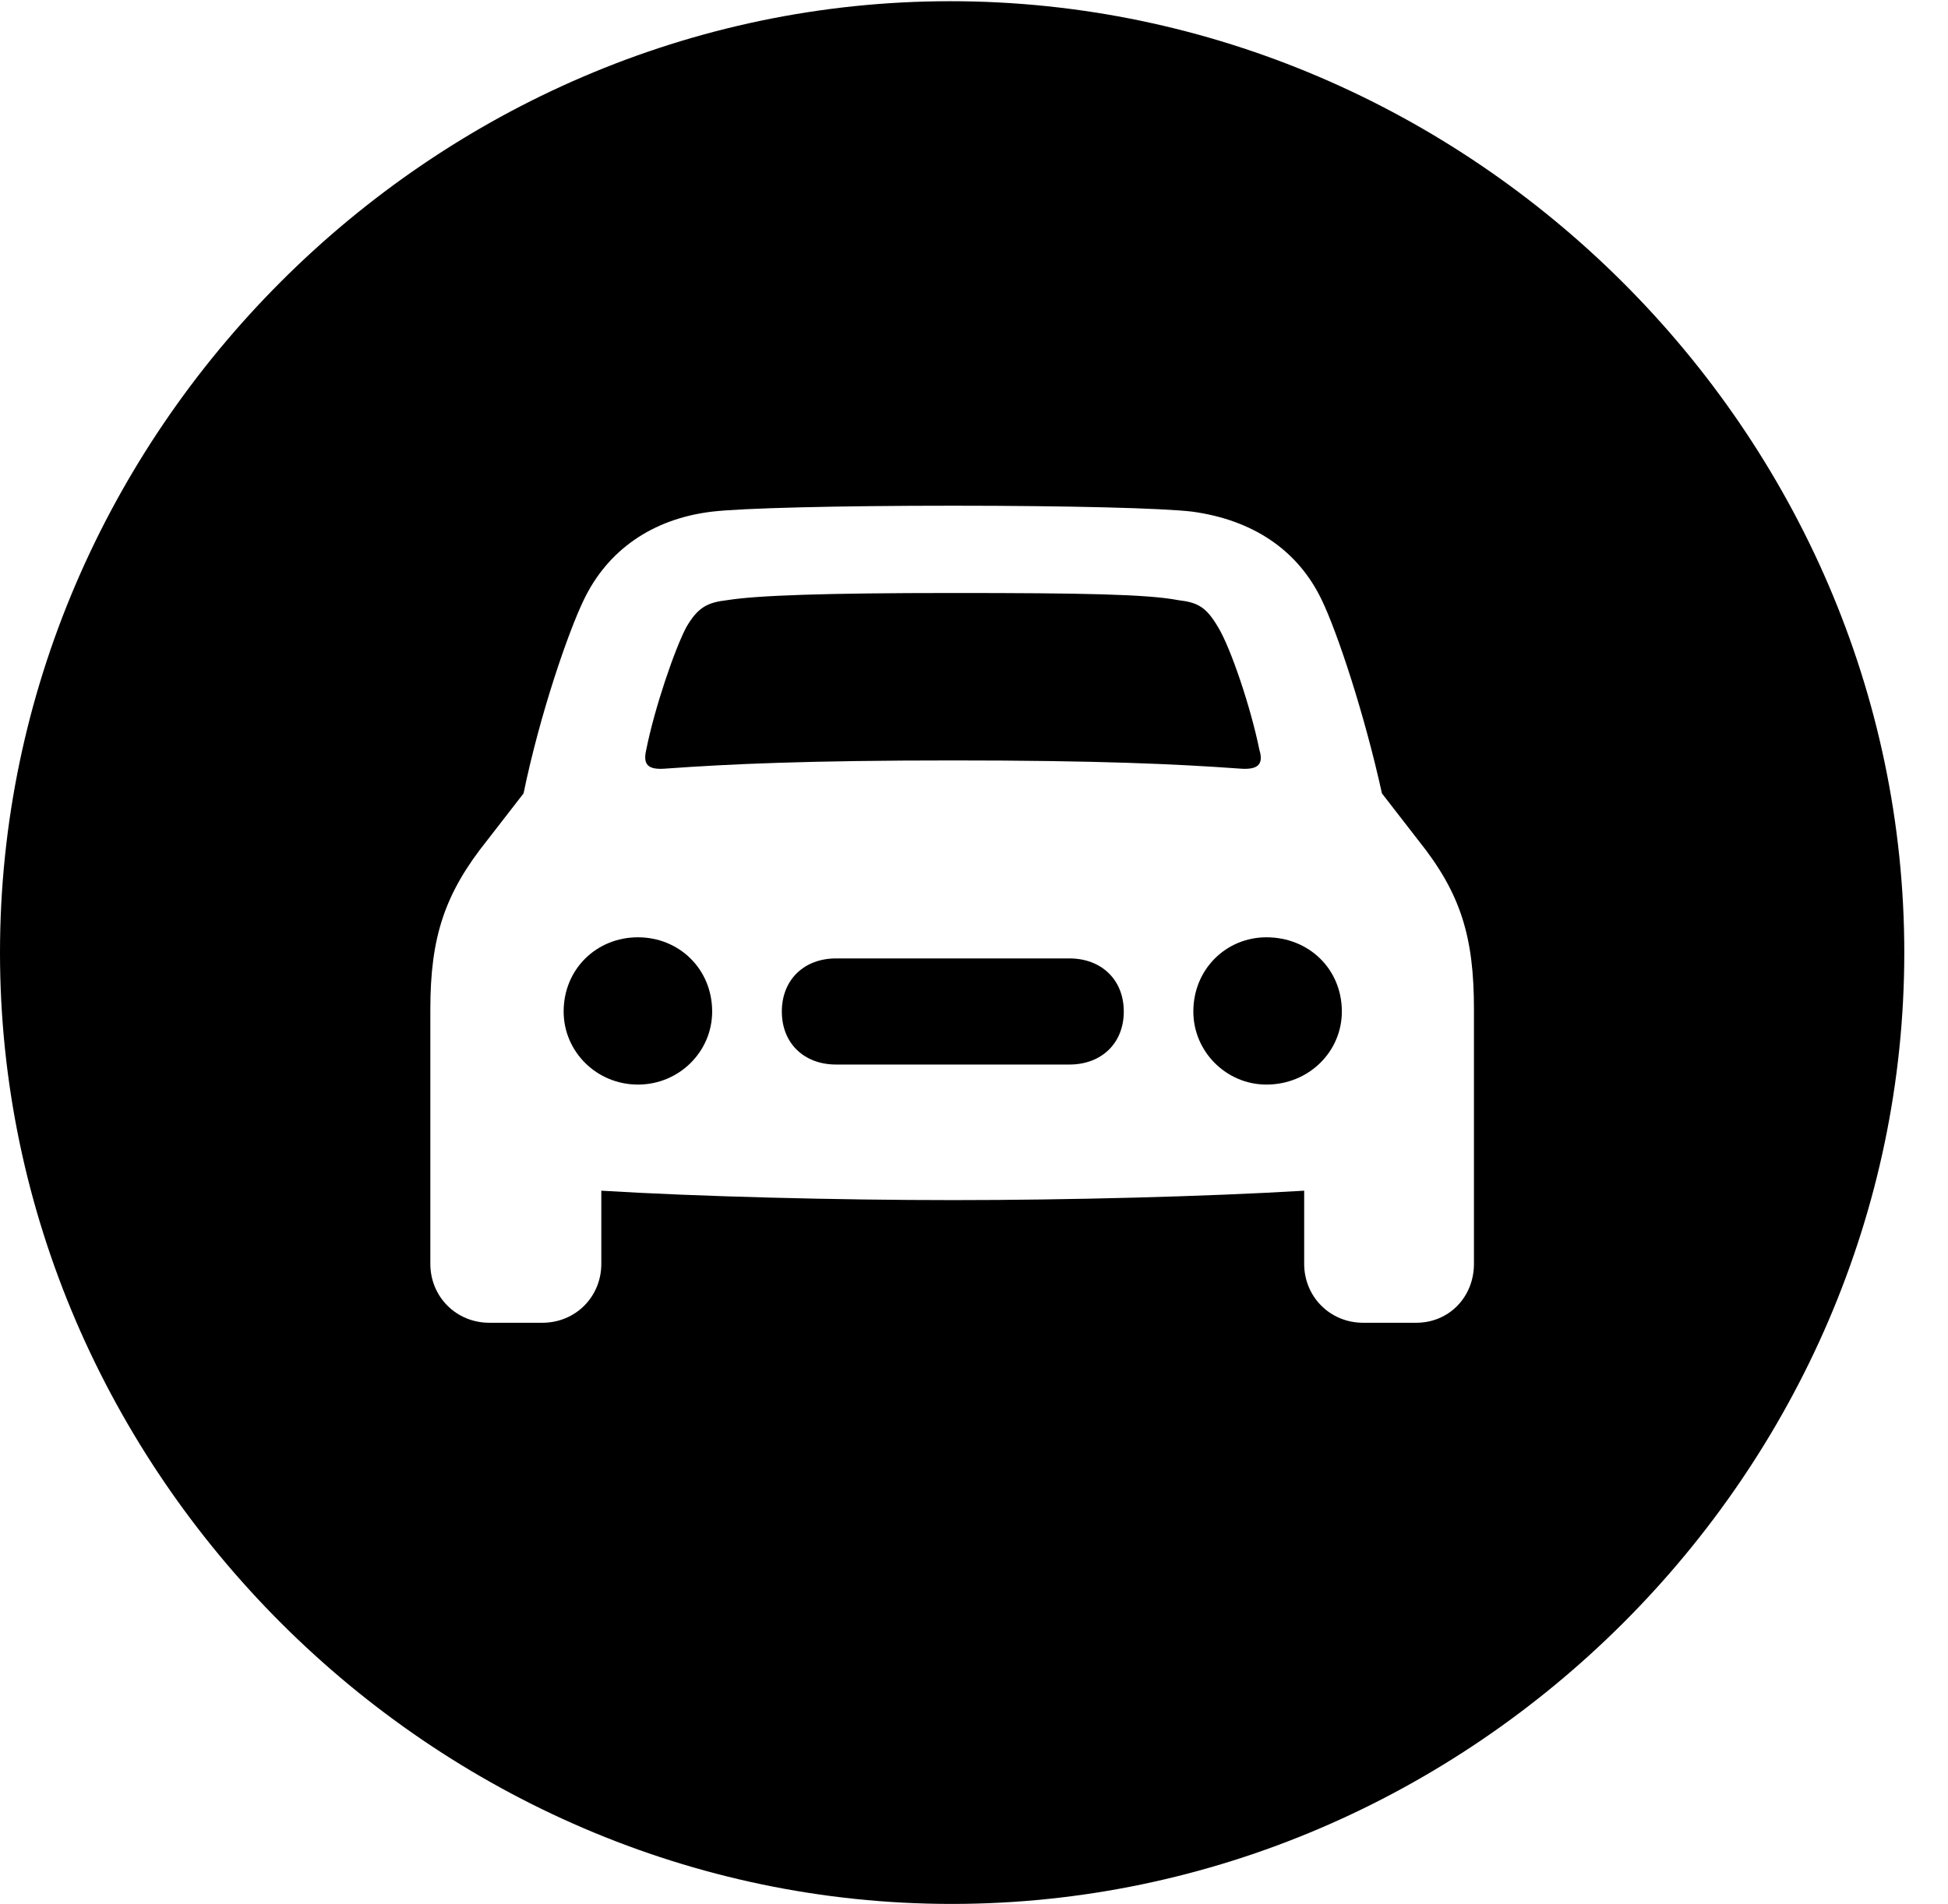 <svg version="1.1" xmlns="http://www.w3.org/2000/svg" xmlns:xlink="http://www.w3.org/1999/xlink" width="16.133" height="15.771" viewBox="0 0 16.133 15.771">
 <g>
  <rect height="15.771" opacity="0" width="16.133" x="0" y="0"/>
  <path d="M15.771 7.891C15.771 12.197 12.188 15.771 7.881 15.771C3.584 15.771 0 12.197 0 7.891C0 3.584 3.574 0.01 7.871 0.01C12.178 0.01 15.771 3.584 15.771 7.891ZM5.898 4.238C5.4 4.297 5.029 4.561 4.834 4.971C4.707 5.234 4.473 5.908 4.336 6.572L4.033 6.963C3.682 7.402 3.564 7.764 3.564 8.359L3.564 10.469C3.564 10.742 3.779 10.957 4.053 10.957L4.492 10.957C4.766 10.957 4.98 10.742 4.98 10.469L4.98 9.863C5.781 9.912 6.943 9.941 7.891 9.941C8.838 9.941 9.99 9.912 10.801 9.863L10.801 10.469C10.801 10.742 11.016 10.957 11.289 10.957L11.729 10.957C12.002 10.957 12.207 10.742 12.207 10.469L12.207 8.359C12.207 7.764 12.1 7.402 11.748 6.963L11.445 6.572C11.299 5.908 11.074 5.234 10.947 4.971C10.752 4.561 10.381 4.307 9.873 4.238C9.629 4.209 8.857 4.189 7.891 4.189C6.924 4.189 6.143 4.209 5.898 4.238ZM5.898 8.379C5.898 8.711 5.625 8.984 5.283 8.984C4.941 8.984 4.668 8.711 4.668 8.379C4.668 8.027 4.941 7.764 5.283 7.764C5.625 7.764 5.898 8.027 5.898 8.379ZM11.113 8.379C11.113 8.711 10.84 8.984 10.488 8.984C10.156 8.984 9.883 8.711 9.883 8.379C9.883 8.027 10.156 7.764 10.488 7.764C10.84 7.764 11.113 8.027 11.113 8.379ZM9.307 8.379C9.307 8.643 9.121 8.818 8.857 8.818L6.924 8.818C6.66 8.818 6.475 8.643 6.475 8.379C6.475 8.115 6.66 7.939 6.924 7.939L8.857 7.939C9.121 7.939 9.307 8.115 9.307 8.379ZM9.756 4.971C9.922 4.99 9.99 5.029 10.088 5.195C10.195 5.371 10.361 5.869 10.43 6.211C10.469 6.338 10.41 6.377 10.273 6.367C9.736 6.328 9.082 6.299 7.891 6.299C6.699 6.299 6.045 6.328 5.508 6.367C5.371 6.377 5.322 6.338 5.352 6.211C5.42 5.869 5.586 5.381 5.684 5.195C5.781 5.029 5.859 4.99 6.025 4.971C6.27 4.932 6.826 4.912 7.891 4.912C8.955 4.912 9.502 4.922 9.756 4.971Z" fill="currentColor"/>
 </g>
</svg>
